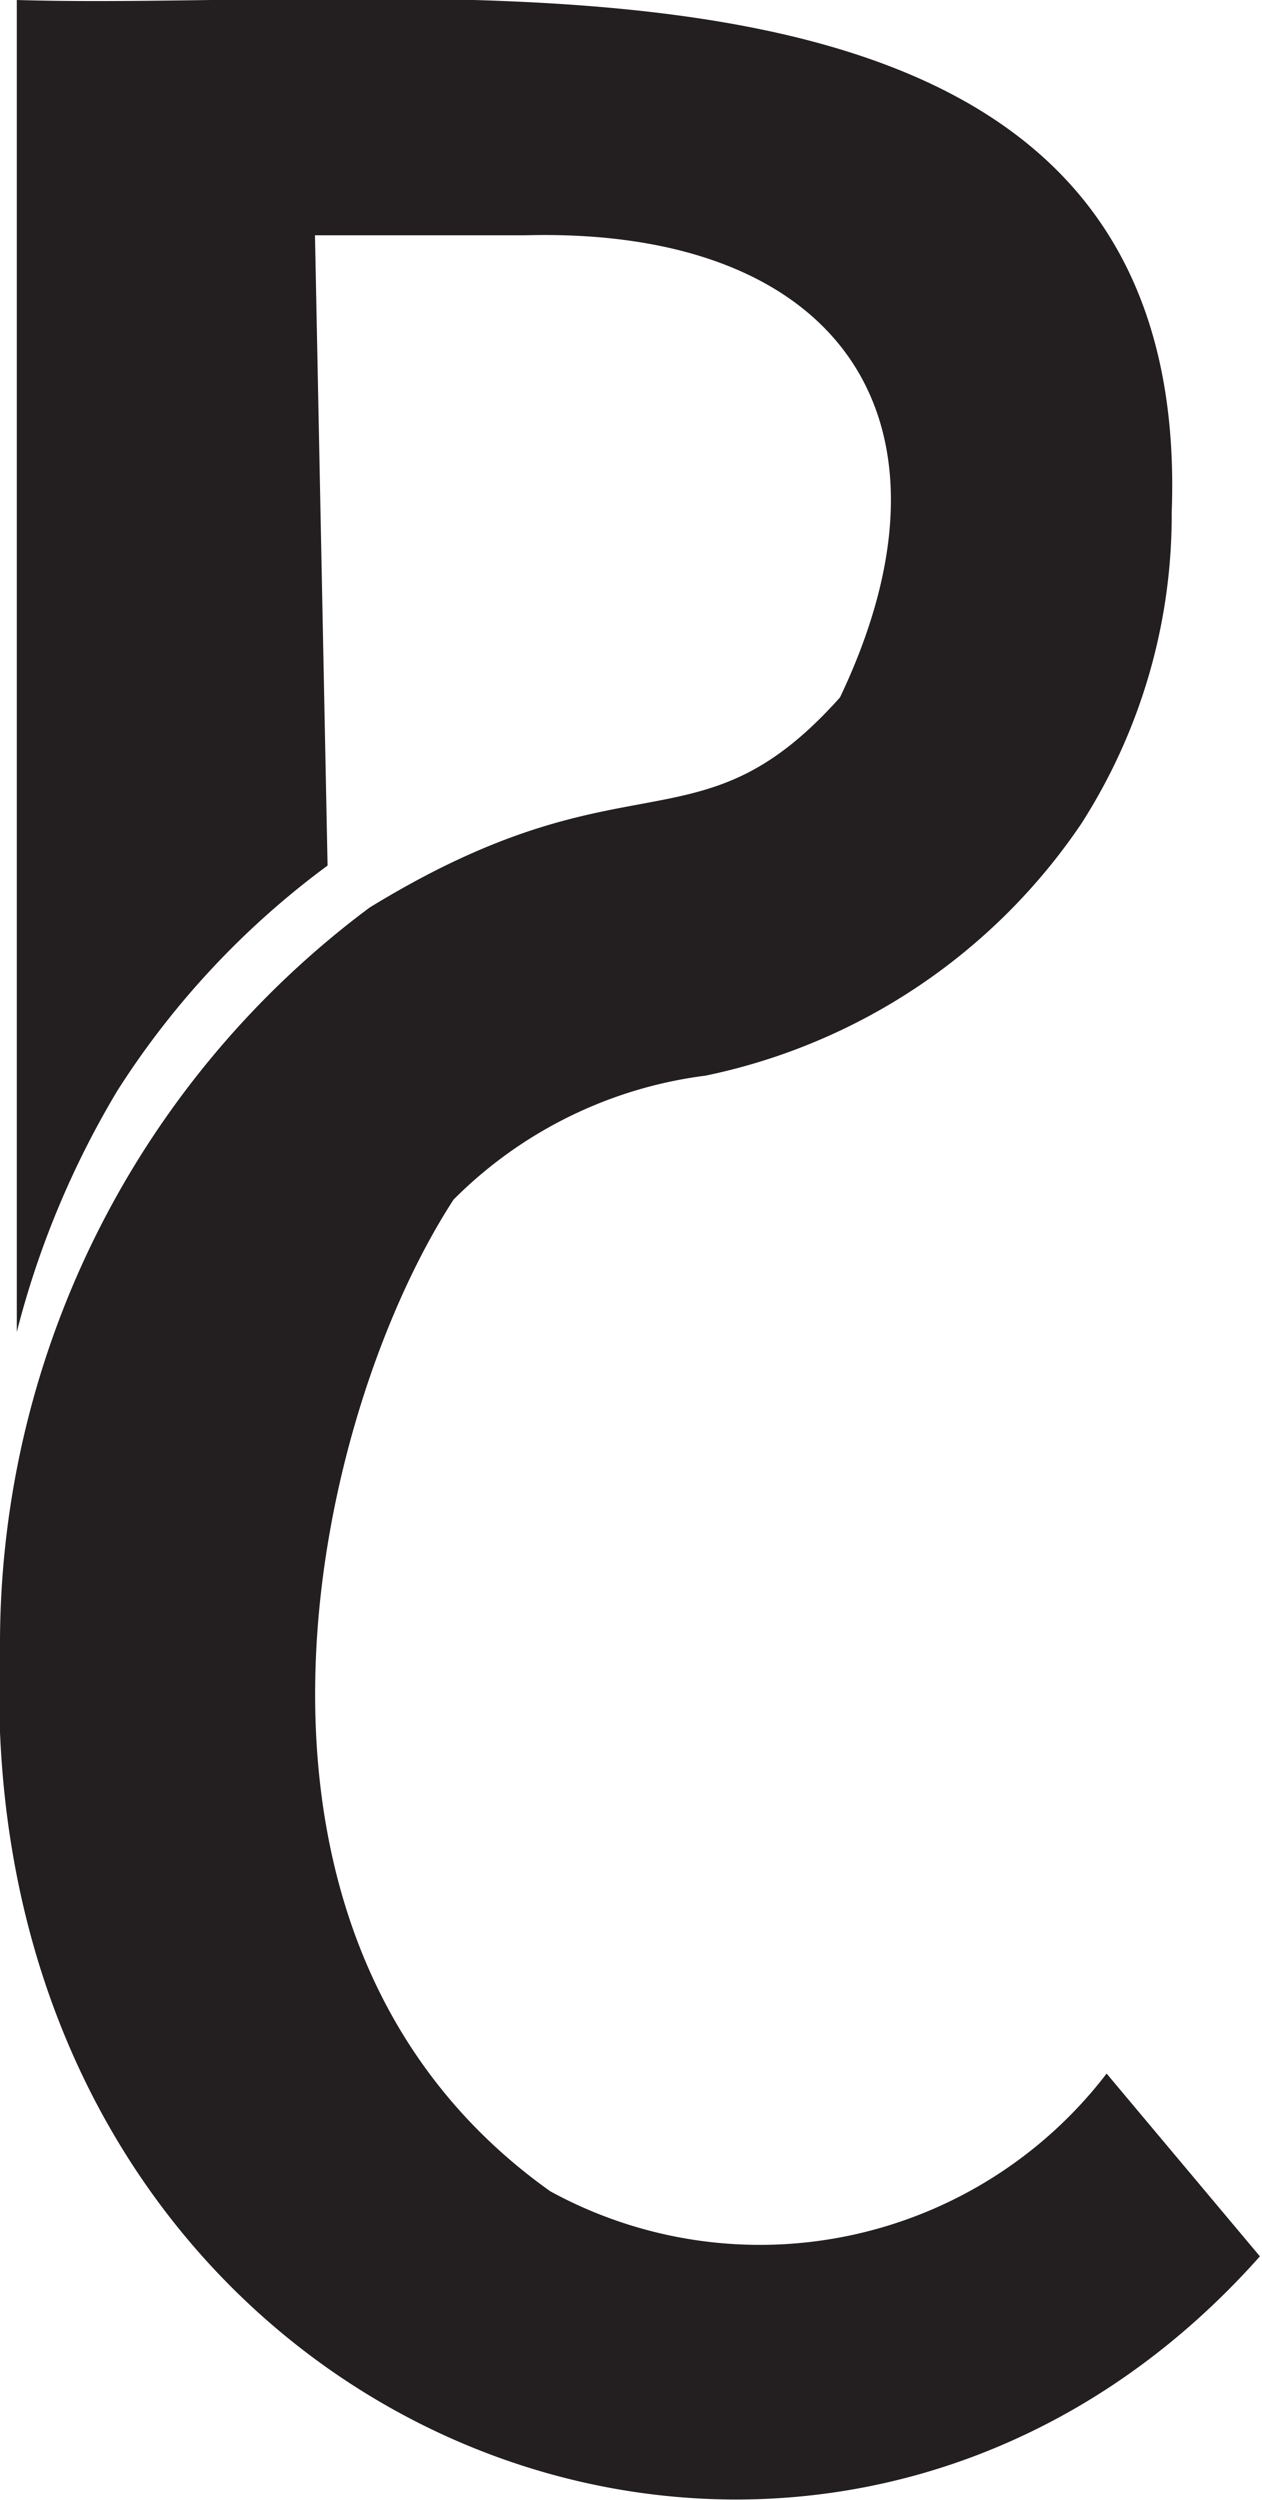 <svg xmlns="http://www.w3.org/2000/svg" viewBox="0 0 6.01 11.9"><defs><style>.cls-1{fill:#231f20;}</style></defs><g id="Layer_2" data-name="Layer 2"><g id="Layer_1-2" data-name="Layer 1"><path class="cls-1" d="M5.27,9.87a2.08,2.08,0,0,1-2.65.56C.92,9.22,1.49,6.74,2.16,5.71a2.06,2.06,0,0,1,1.2-.59,2.86,2.86,0,0,0,1.79-1.2,2.72,2.72,0,0,0,.43-1.48C5.69-.5,2.09.06.08,0V6.34A4.3,4.3,0,0,1,.56,5.19a4,4,0,0,1,1-1.07l-.06-3h1C4,1.08,4.63,2,4,3.32c-.68.76-1,.24-2.24,1A4.37,4.37,0,0,0,0,7.84c-.15,3.73,3.84,5.33,6,2.9Z"/></g></g></svg>
